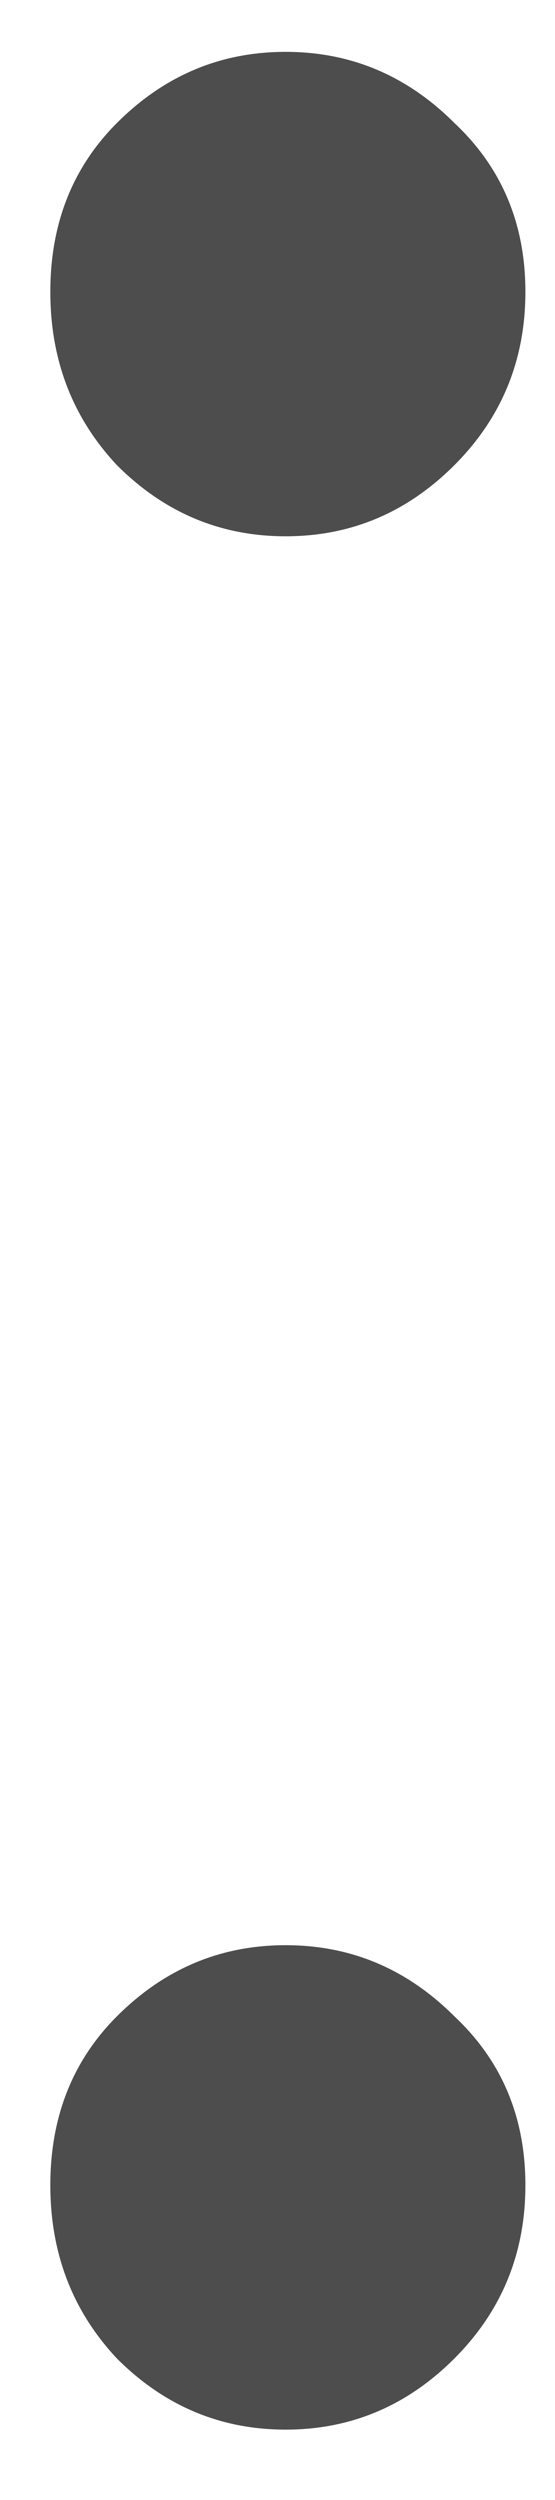 <svg width="6" height="27" viewBox="0 0 6 27" fill="none" xmlns="http://www.w3.org/2000/svg">
<path d="M3.088 5.792C2.384 5.792 1.776 5.536 1.264 5.024C0.784 4.512 0.544 3.888 0.544 3.152C0.544 2.416 0.784 1.808 1.264 1.328C1.776 0.816 2.384 0.56 3.088 0.56C3.792 0.56 4.4 0.816 4.912 1.328C5.424 1.808 5.68 2.416 5.68 3.152C5.68 3.888 5.424 4.512 4.912 5.024C4.4 5.536 3.792 5.792 3.088 5.792ZM3.088 26.24C2.384 26.24 1.776 25.984 1.264 25.472C0.784 24.96 0.544 24.336 0.544 23.6C0.544 22.864 0.784 22.256 1.264 21.776C1.776 21.264 2.384 21.008 3.088 21.008C3.792 21.008 4.4 21.264 4.912 21.776C5.424 22.256 5.68 22.864 5.68 23.6C5.68 24.336 5.424 24.96 4.912 25.472C4.4 25.984 3.792 26.24 3.088 26.24Z" fill="#4E4D4D"/>
</svg>

